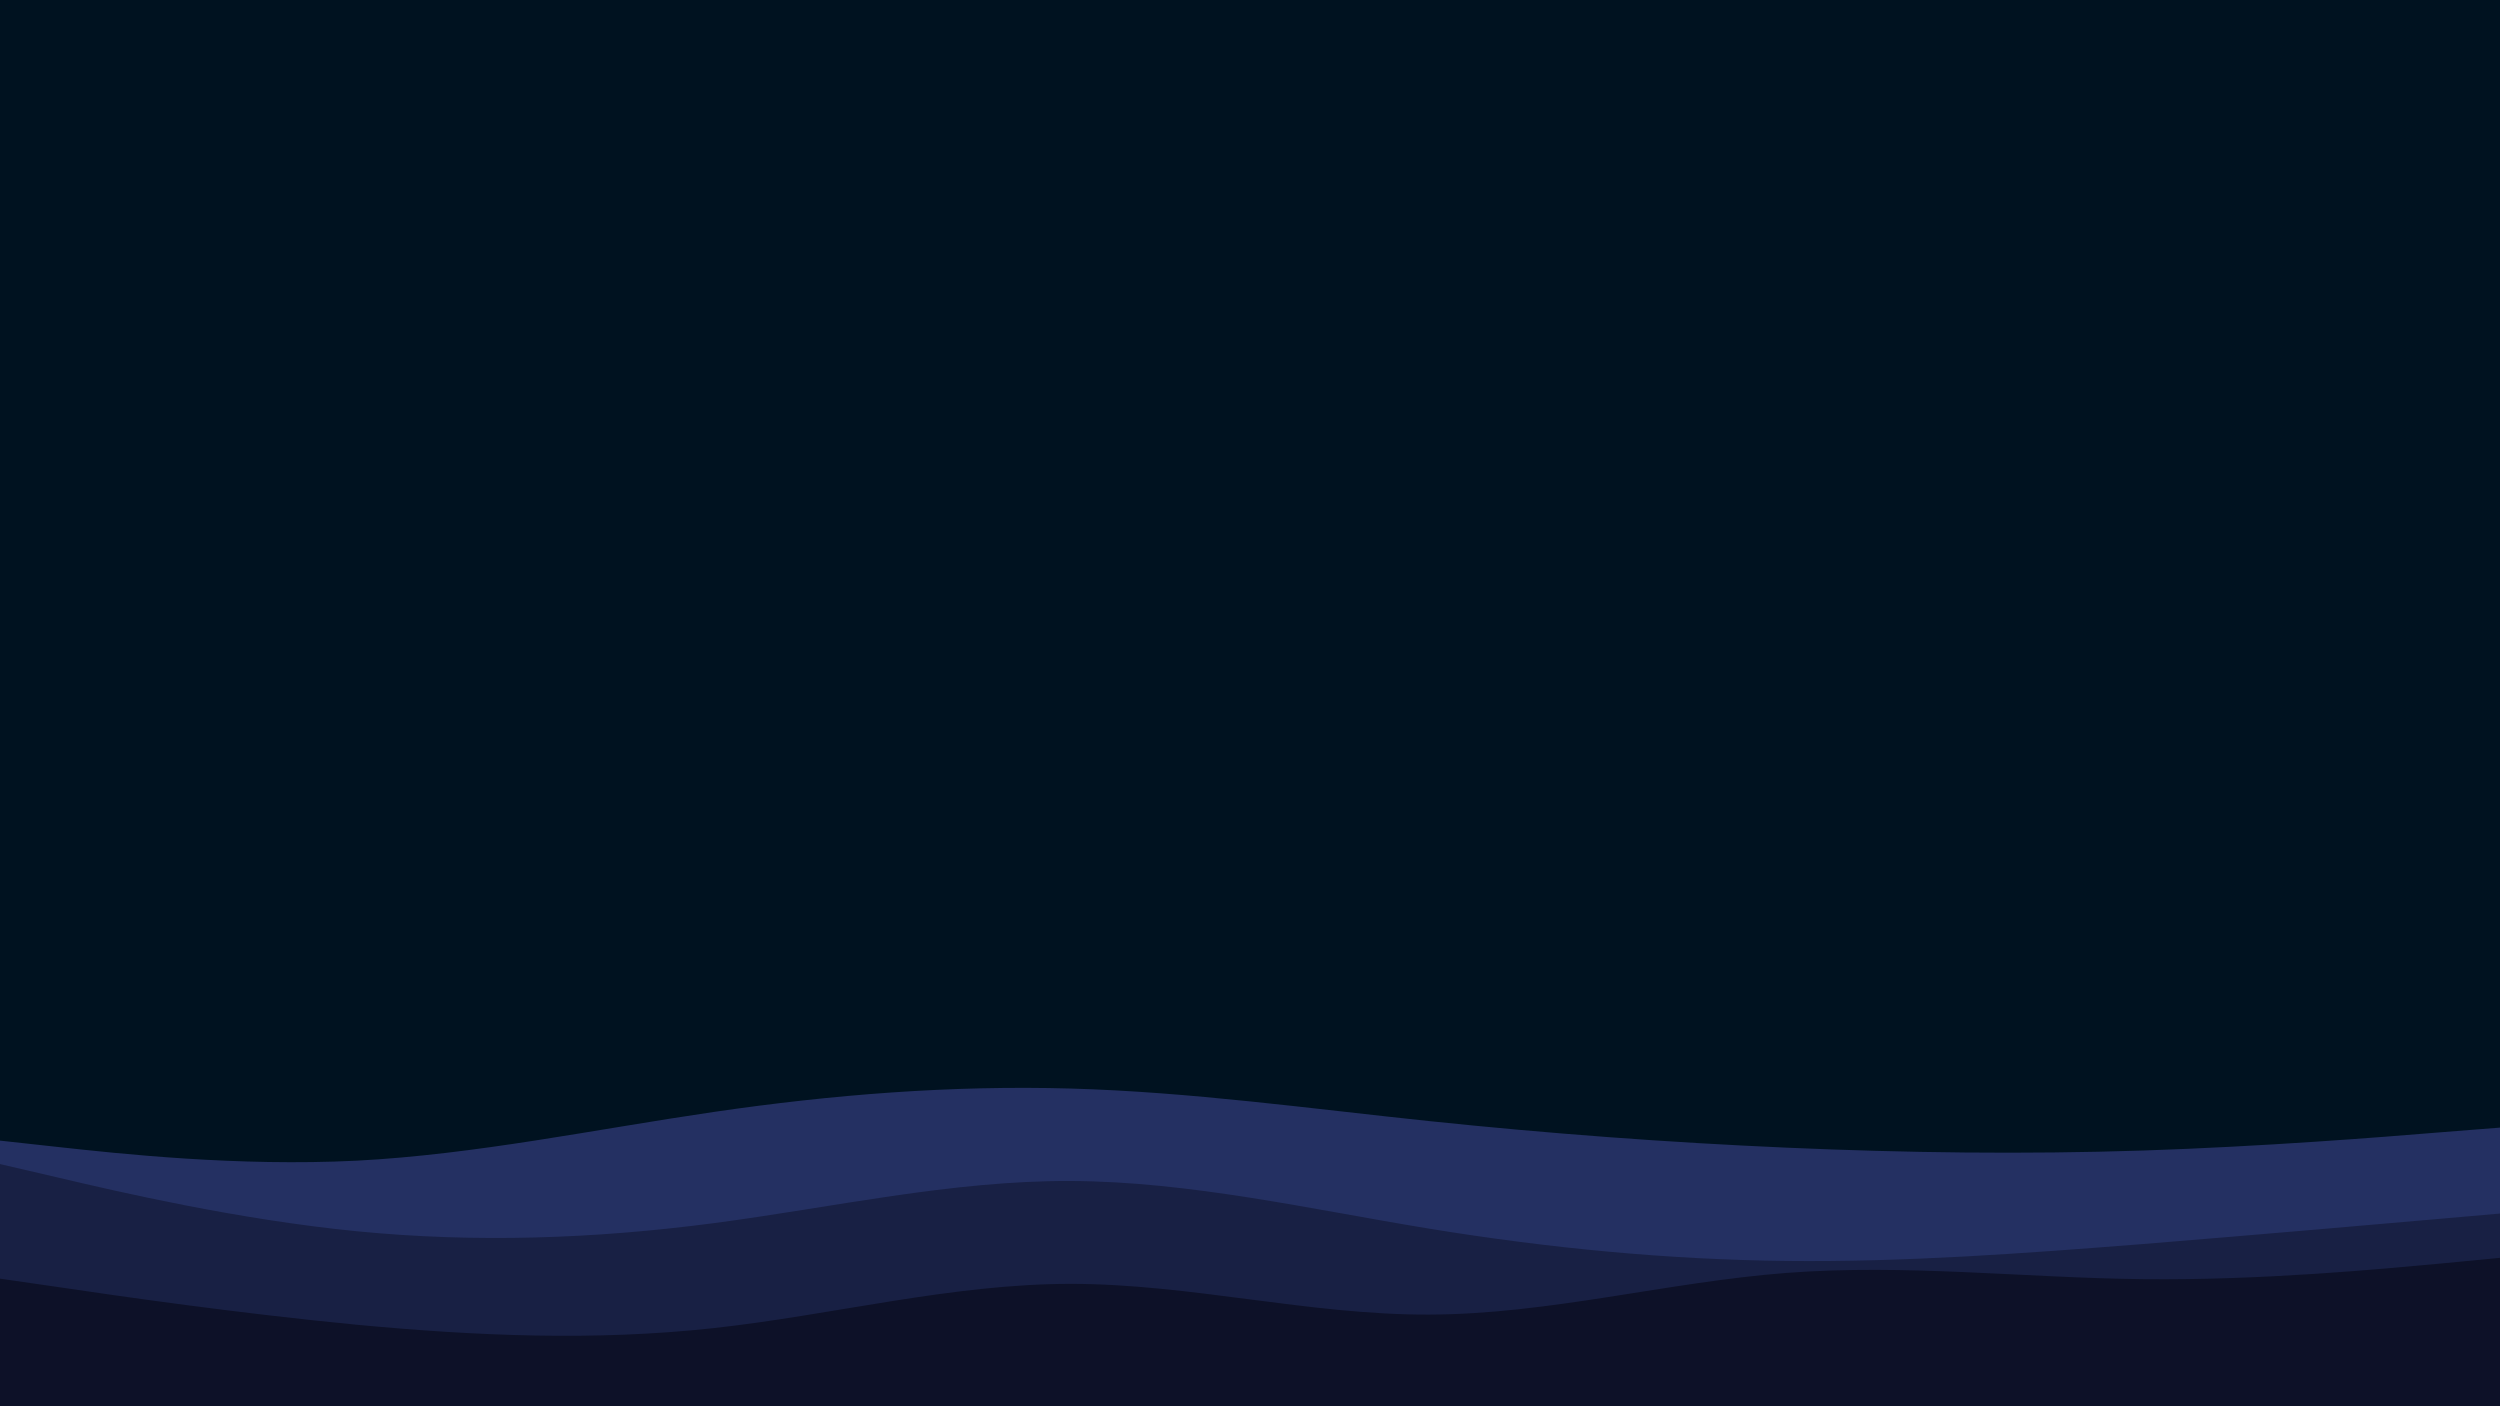 <svg id="visual" viewBox="0 0 960 540" width="960" height="540" xmlns="http://www.w3.org/2000/svg" xmlns:xlink="http://www.w3.org/1999/xlink" version="1.1"><rect x="0" y="0" width="960" height="540" fill="#001220"></rect><path d="M0 438L22.8 440.5C45.7 443 91.3 448 137 445.7C182.7 443.3 228.3 433.7 274 427C319.7 420.3 365.3 416.7 411.2 418C457 419.3 503 425.7 548.8 430.5C594.7 435.3 640.3 438.7 686 440.7C731.7 442.7 777.3 443.3 823 441.8C868.7 440.3 914.3 436.7 937.2 434.8L960 433L960 541L937.2 541C914.3 541 868.7 541 823 541C777.3 541 731.7 541 686 541C640.3 541 594.7 541 548.8 541C503 541 457 541 411.2 541C365.3 541 319.7 541 274 541C228.3 541 182.7 541 137 541C91.3 541 45.7 541 22.8 541L0 541Z" fill="#243062"></path><path d="M0 447L22.8 452.3C45.7 457.7 91.3 468.3 137 472.8C182.7 477.3 228.3 475.7 274 469.7C319.7 463.7 365.3 453.3 411.2 453.5C457 453.7 503 464.3 548.8 471.8C594.7 479.3 640.3 483.7 686 484.2C731.7 484.7 777.3 481.3 823 477.7C868.7 474 914.3 470 937.2 468L960 466L960 541L937.2 541C914.3 541 868.7 541 823 541C777.3 541 731.7 541 686 541C640.3 541 594.7 541 548.8 541C503 541 457 541 411.2 541C365.3 541 319.7 541 274 541C228.3 541 182.7 541 137 541C91.3 541 45.7 541 22.8 541L0 541Z" fill="#182044"></path><path d="M0 491L22.8 494.3C45.7 497.7 91.3 504.3 137 508.7C182.7 513 228.3 515 274 510C319.7 505 365.3 493 411.2 493C457 493 503 505 548.8 504.8C594.7 504.7 640.3 492.3 686 488.8C731.7 485.3 777.3 490.7 823 491.2C868.7 491.7 914.3 487.3 937.2 485.2L960 483L960 541L937.2 541C914.3 541 868.7 541 823 541C777.3 541 731.7 541 686 541C640.3 541 594.7 541 548.8 541C503 541 457 541 411.2 541C365.3 541 319.7 541 274 541C228.3 541 182.7 541 137 541C91.3 541 45.7 541 22.8 541L0 541Z" fill="#0d1128"></path></svg>